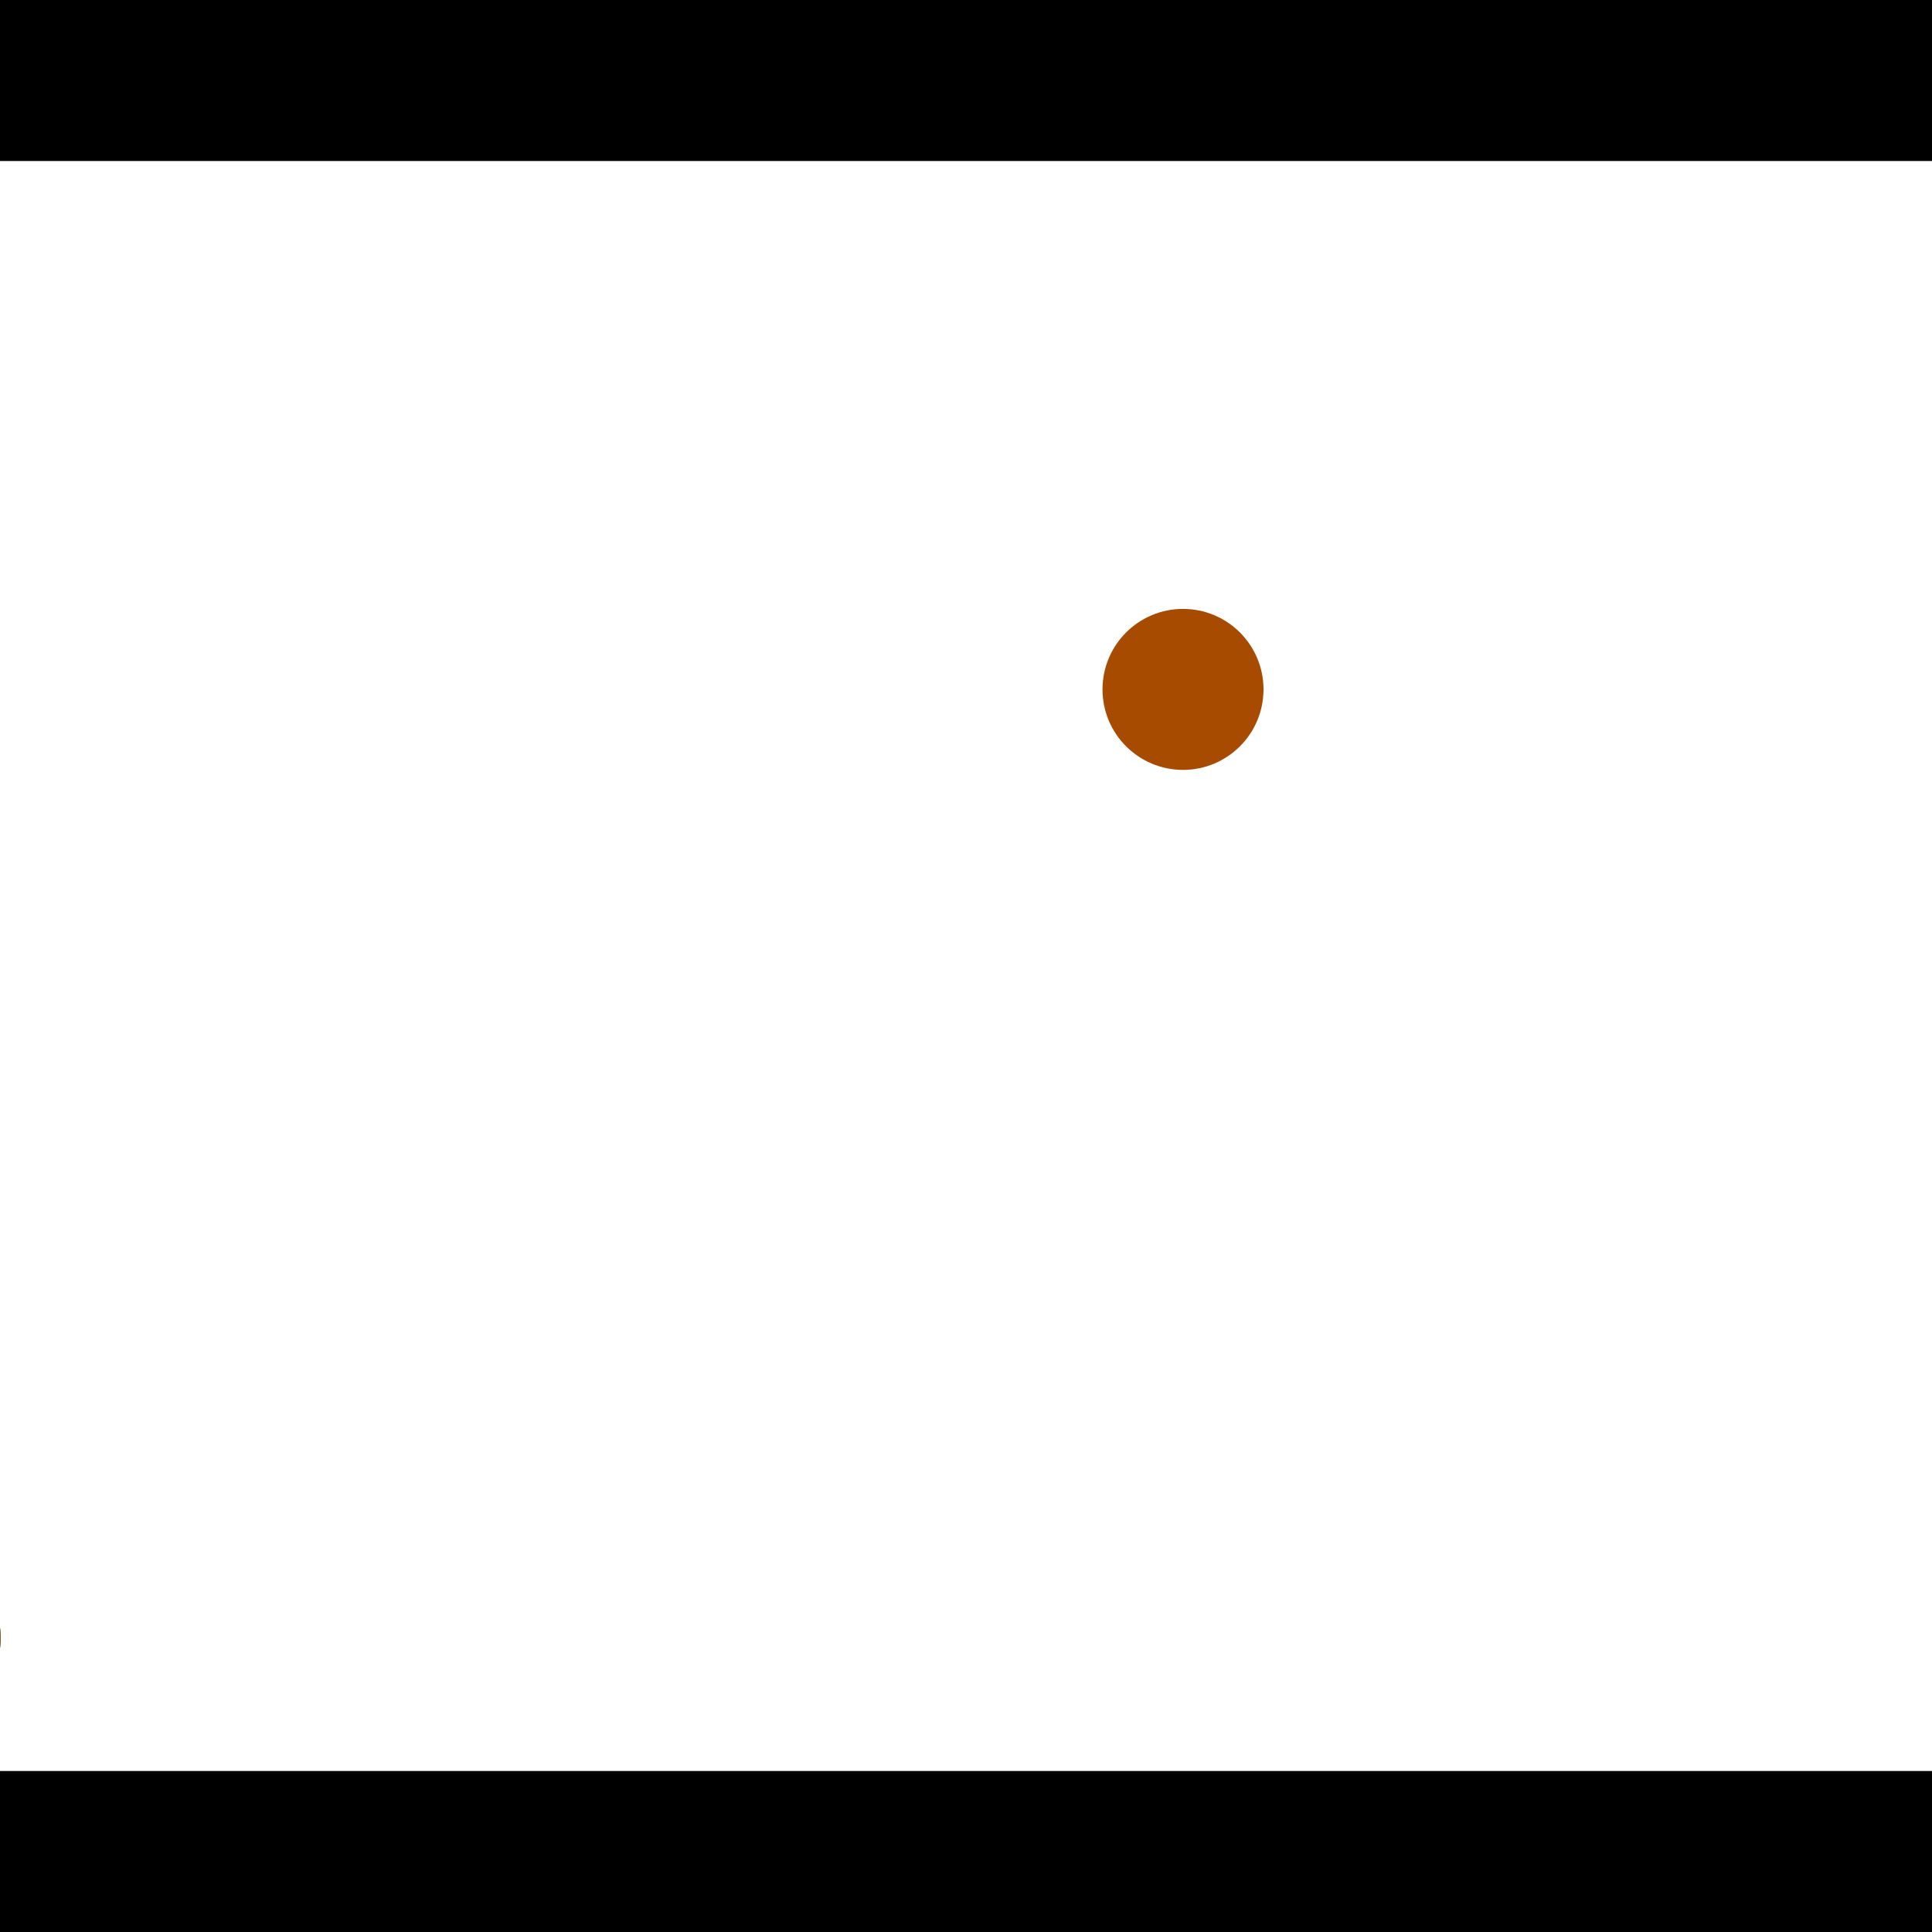 <?xml version="1.0" encoding="utf-8"?> <!-- Generator: Adobe Illustrator 13.0.0, SVG Export Plug-In . SVG Version: 6.00 Build 14948)  --> <svg version="1.2" baseProfile="tiny" id="Layer_1" xmlns="http://www.w3.org/2000/svg" xmlns:xlink="http://www.w3.org/1999/xlink" x="0px" y="0px" width="512px" height="512px" viewBox="0 0 512 512" xml:space="preserve">
<rect x="0" y="0" width="512" height="512" fill="#333333" stroke="none"/>
<polygon points="0,0 512,0 512,512 0,512" style="fill:#ffffff; stroke:#000000;stroke-width:0"/>
<polygon points="-178.288,292.191 -146.649,263.566 -5.332,419.761 -36.971,448.387" style="fill:#006363; stroke:#000000;stroke-width:0"/>
<circle fill="#006363" stroke="#006363" stroke-width="0" cx="-162.468" cy="277.879" r="21.333"/>
<circle fill="#006363" stroke="#006363" stroke-width="0" cx="-21.152" cy="434.074" r="21.333"/>
<polygon points="666.251,174.399 704.687,192.922 610.767,387.807 572.331,369.284" style="fill:#006363; stroke:#000000;stroke-width:0"/>
<circle fill="#006363" stroke="#006363" stroke-width="0" cx="685.469" cy="183.66" r="21.333"/>
<circle fill="#006363" stroke="#006363" stroke-width="0" cx="591.549" cy="378.546" r="21.333"/>
<polygon points="1256,469.333 256,1469.33 -744,469.333" style="fill:#000000; stroke:#000000;stroke-width:0"/>
<polygon points="-744,42.667 256,-957.333 1256,42.667" style="fill:#000000; stroke:#000000;stroke-width:0"/>
<circle fill="#a64b00" stroke="#a64b00" stroke-width="0" cx="-162.468" cy="277.879" r="21.333"/>
<circle fill="#a64b00" stroke="#a64b00" stroke-width="0" cx="-21.152" cy="434.074" r="21.333"/>
<circle fill="#a64b00" stroke="#a64b00" stroke-width="0" cx="685.469" cy="183.66" r="21.333"/>
<circle fill="#a64b00" stroke="#a64b00" stroke-width="0" cx="591.549" cy="378.546" r="21.333"/>
<circle fill="#a64b00" stroke="#a64b00" stroke-width="0" cx="313.51" cy="182.698" r="21.333"/>
</svg>
